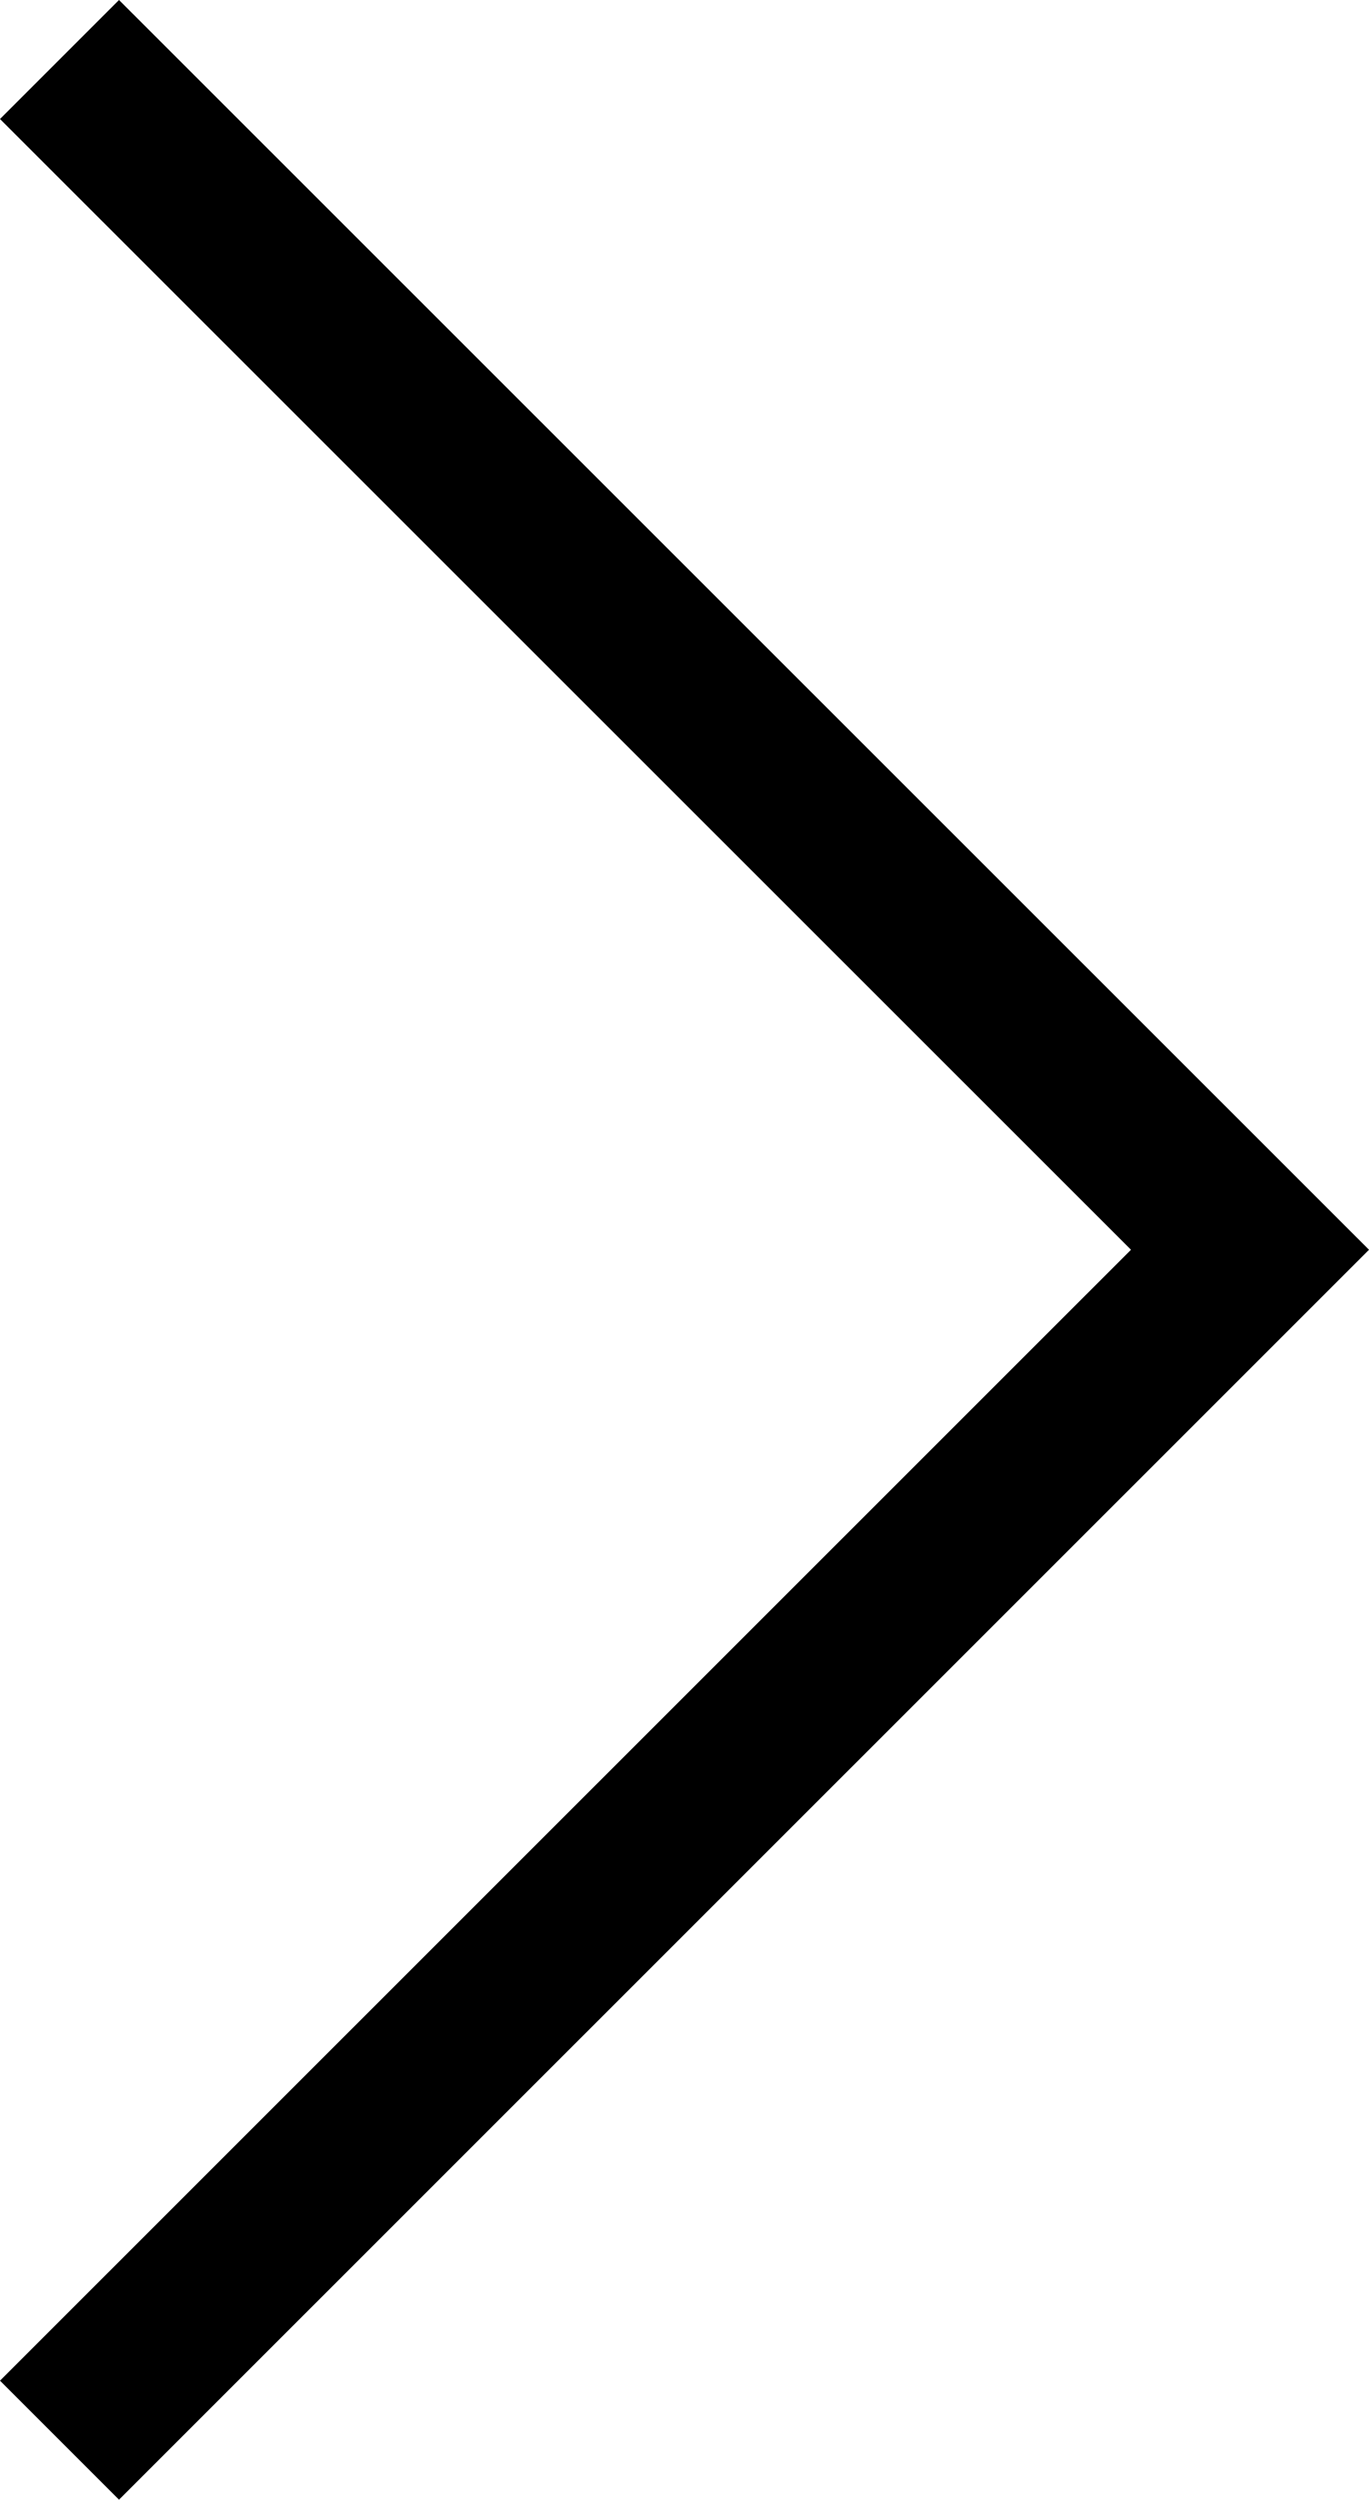 <?xml version="1.0" encoding="utf-8"?>
<!-- Generator: Adobe Illustrator 16.0.0, SVG Export Plug-In . SVG Version: 6.00 Build 0)  -->
<!DOCTYPE svg PUBLIC "-//W3C//DTD SVG 1.1//EN" "http://www.w3.org/Graphics/SVG/1.1/DTD/svg11.dtd">
<svg version="1.1" id="arrow-right" xmlns="http://www.w3.org/2000/svg" xmlns:xlink="http://www.w3.org/1999/xlink" x="0px"
	 y="0px" width="8.133px" height="14.85px" viewBox="0.717 0.647 8.133 14.85" enable-background="new 0.717 0.647 8.133 14.85"
	 xml:space="preserve">
<polygon points="1.424,15.496 0.717,14.789 7.436,8.071 0.717,1.354 1.424,0.647 8.85,8.071 "/>
</svg>
